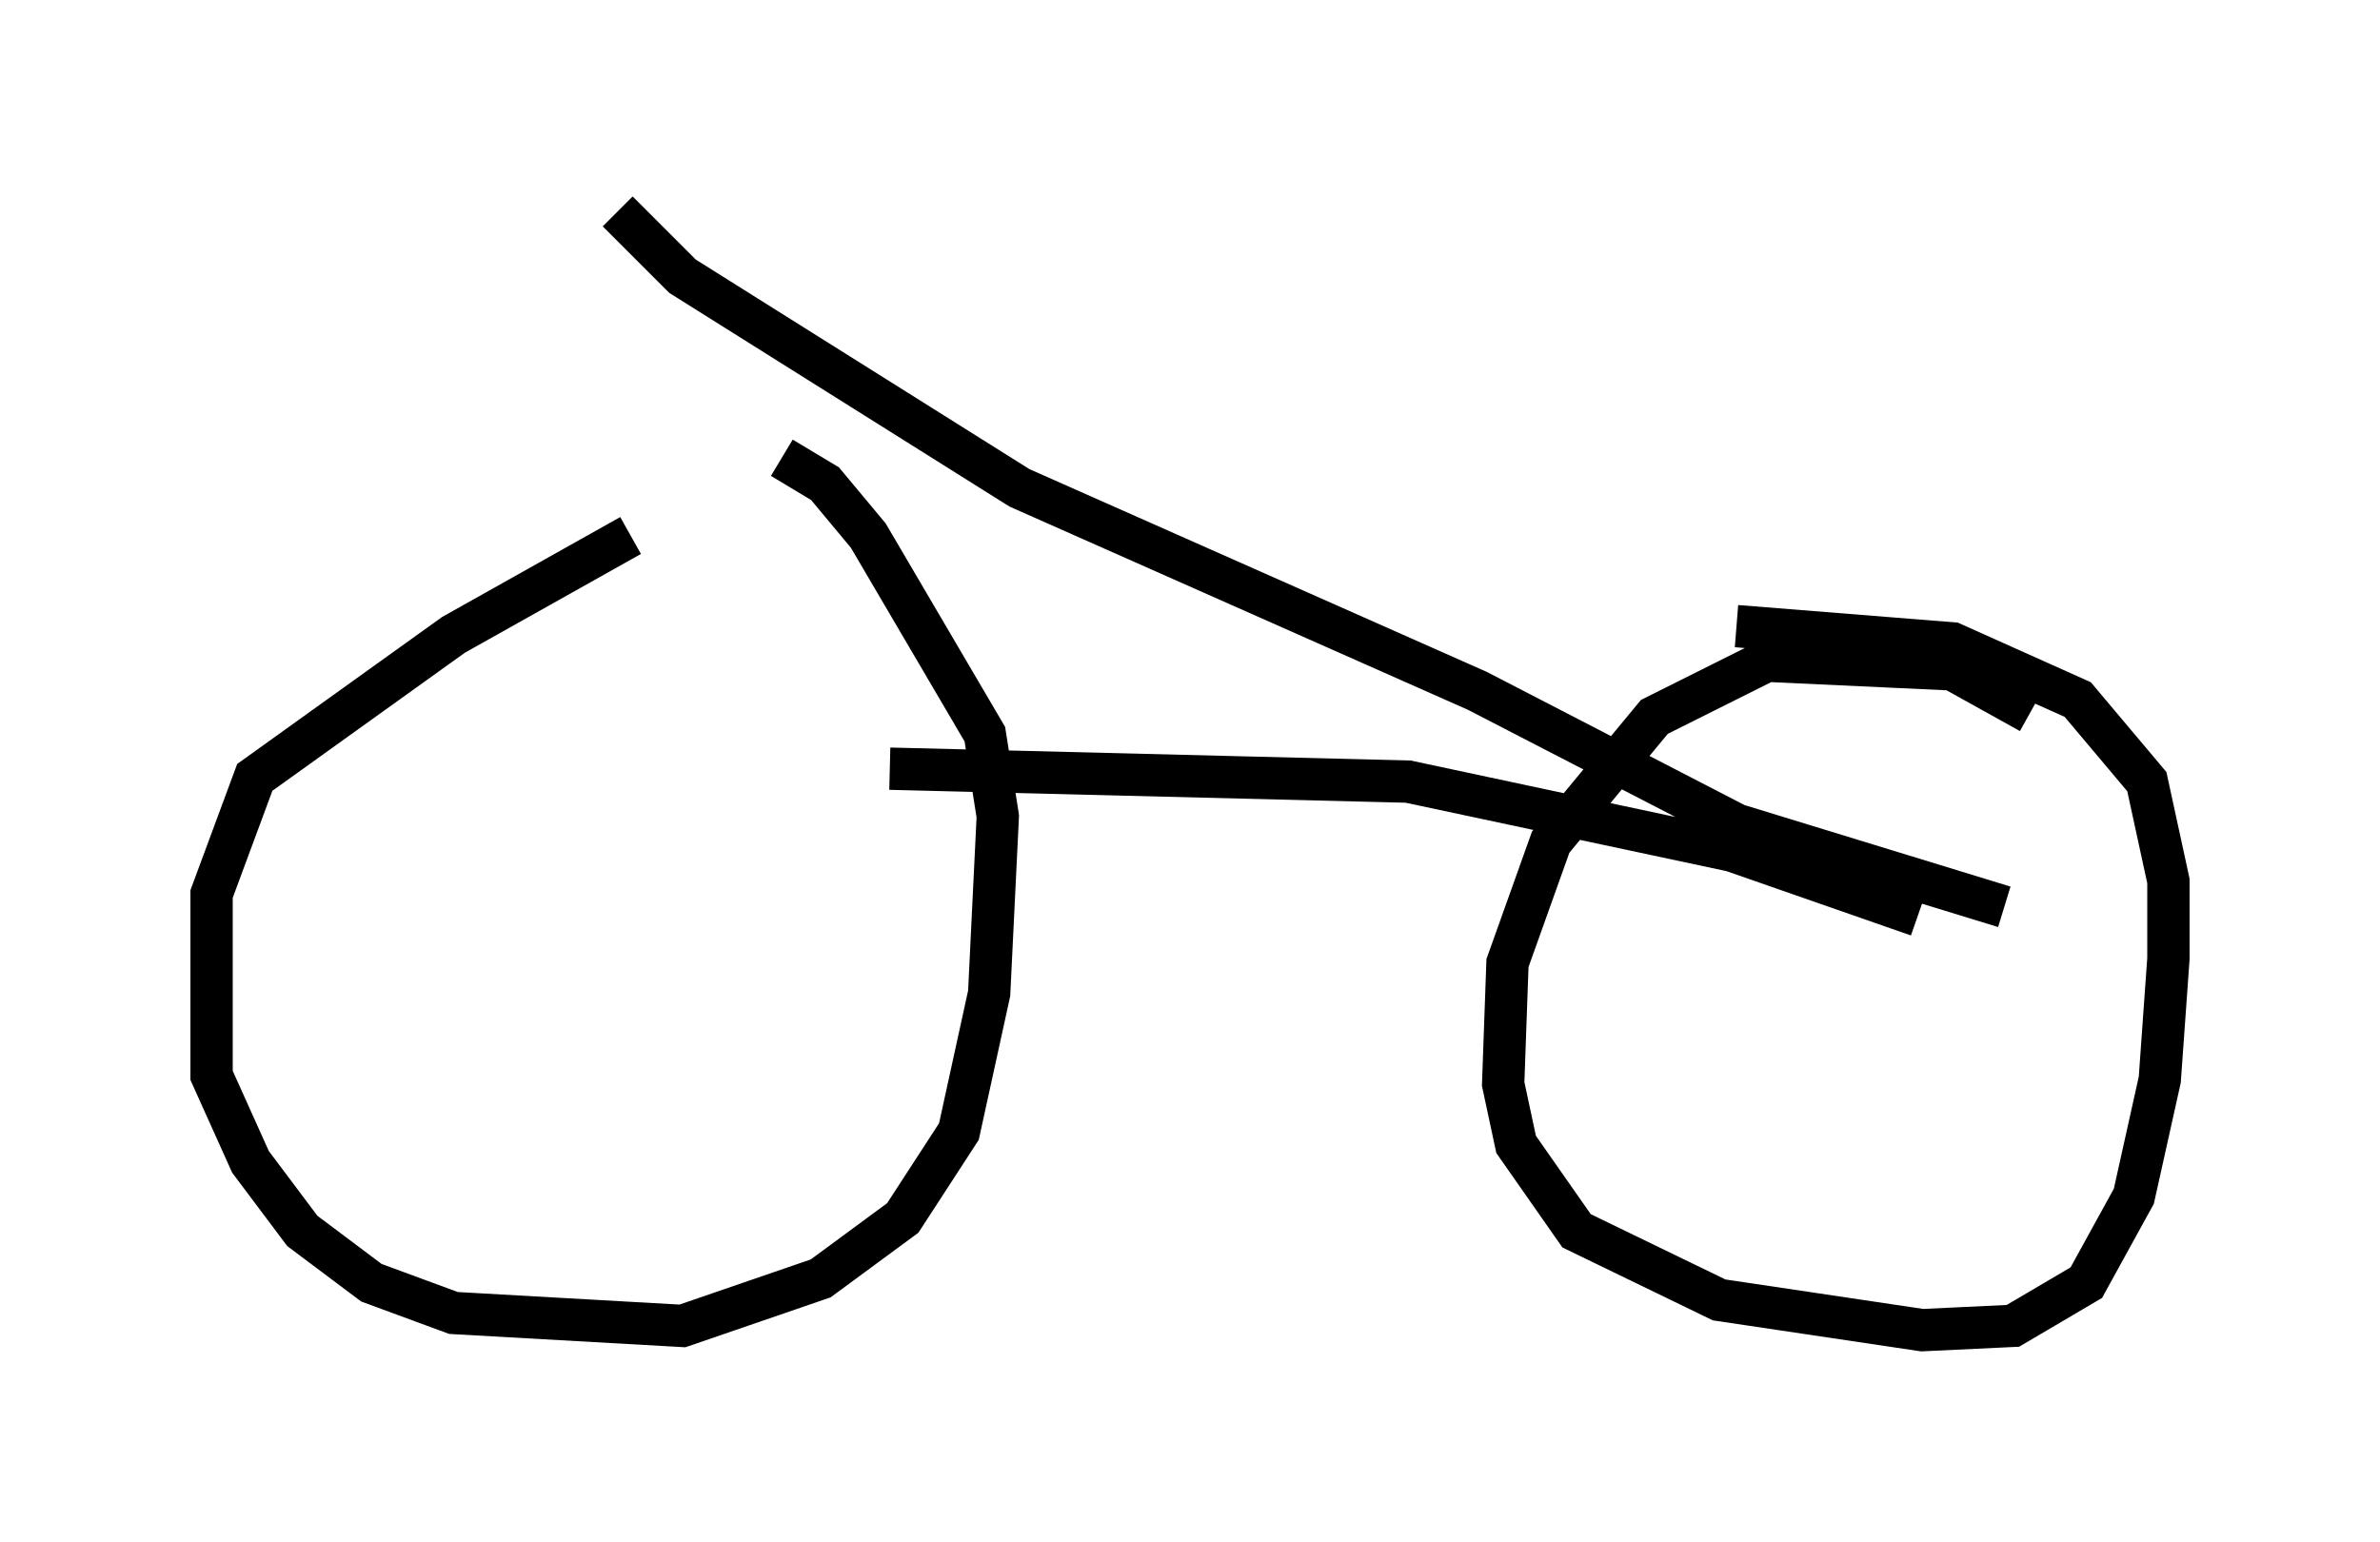 <?xml version="1.0" encoding="utf-8" ?>
<svg baseProfile="full" height="36.44" version="1.1" width="56.244" xmlns="http://www.w3.org/2000/svg" xmlns:ev="http://www.w3.org/2001/xml-events" xmlns:xlink="http://www.w3.org/1999/xlink"><defs /><rect fill="white" height="36.44" width="56.244" x="0" y="0" /><path d="M17.454, 11.84 m-2.552, 0.817 l-4.185, 2.348 -4.696, 3.369 l-1.021, 2.756 0.0, 4.288 l0.919, 2.042 1.225, 1.633 l1.633, 1.225 1.94, 0.715 l5.41, 0.306 3.267, -1.123 l1.94, -1.429 1.327, -2.042 l0.715, -3.267 0.204, -4.185 l-0.306, -1.94 -2.756, -4.696 l-1.021, -1.225 -1.021, -0.613 m29.502, 6.023 l-1.838, -1.021 -4.39, -0.204 l-2.654, 1.327 -2.45, 2.96 l-1.021, 2.858 -0.102, 2.858 l0.306, 1.429 1.429, 2.042 l3.369, 1.633 4.798, 0.715 l2.144, -0.102 1.735, -1.021 l1.123, -2.042 0.613, -2.756 l0.204, -2.858 0.0, -1.838 l-0.51, -2.348 -1.633, -1.94 l-2.96, -1.327 -5.104, -0.408 m-20.009, 3.369 l12.25, 0.306 7.656, 1.633 l4.39, 1.531 m-23.99, -4.39 l0.0, 0.0 m26.032, 4.185 l-6.329, -1.94 -6.125, -3.165 l-10.821, -4.798 -7.963, -5.002 l-1.531, -1.531 " fill="none" stroke="black" stroke-width="1" /></svg>